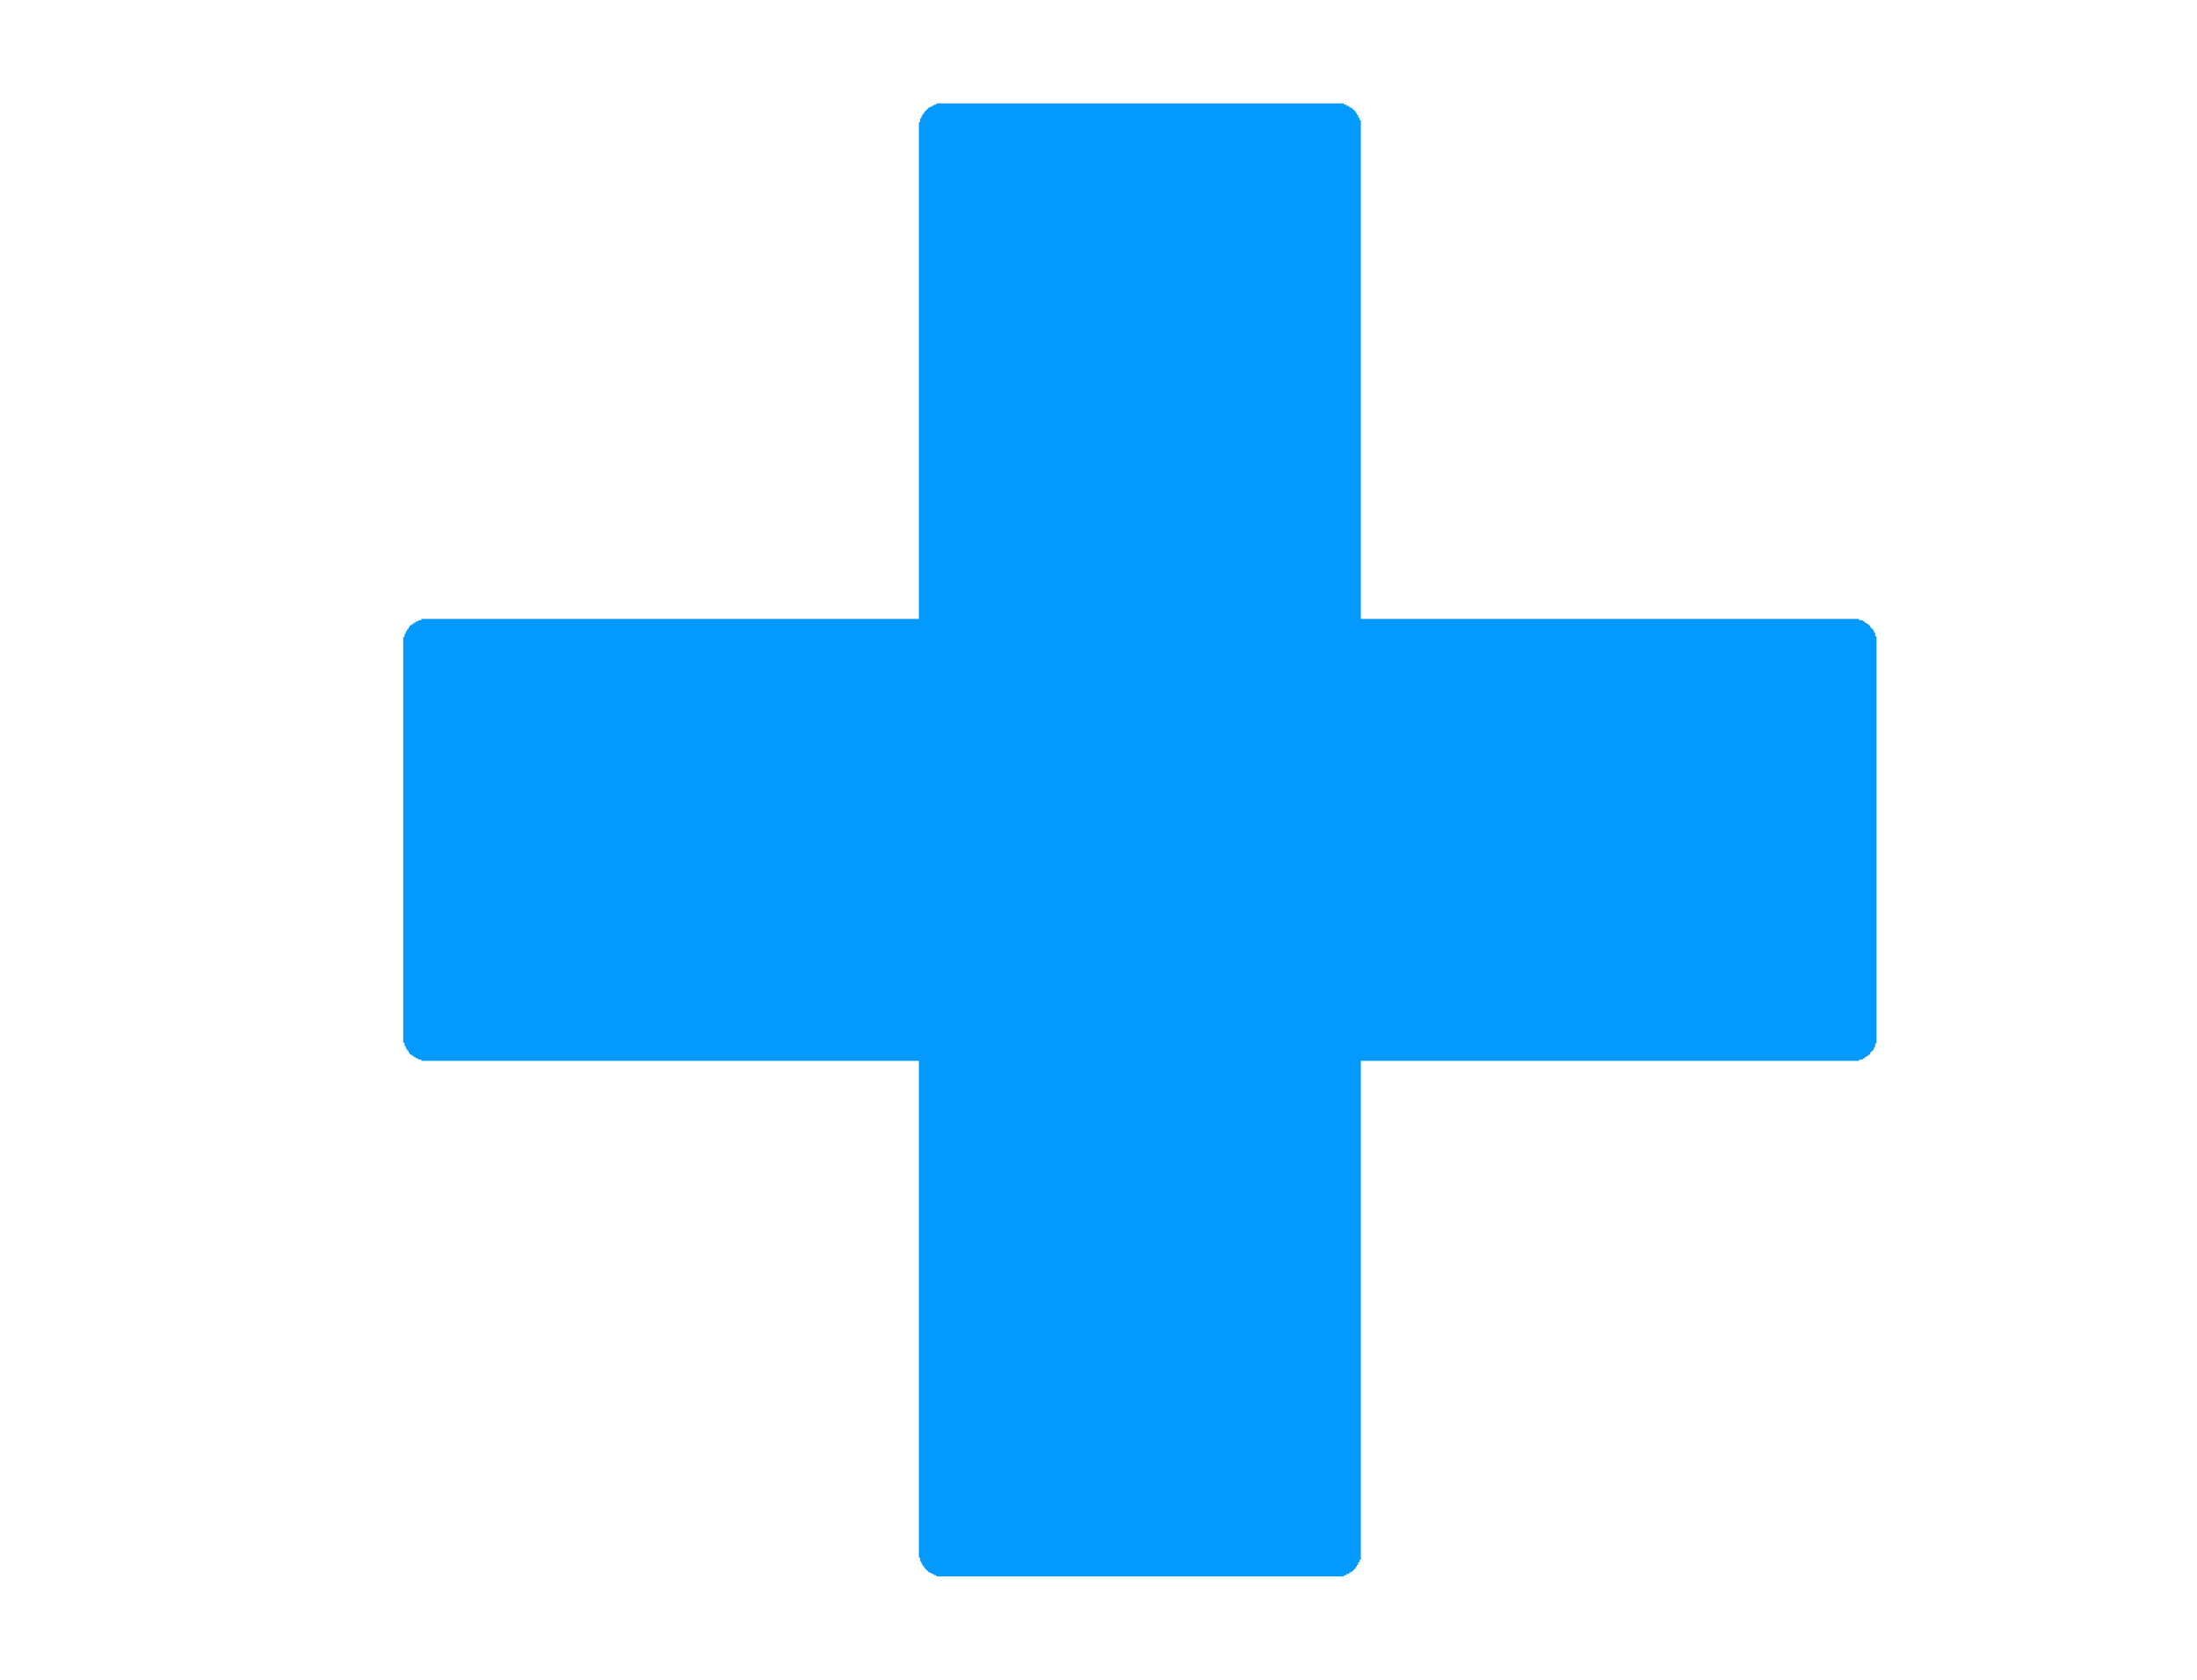 <?xml version="1.0" encoding="UTF-8" standalone="no"?>
<!DOCTYPE svg PUBLIC "-//W3C//DTD SVG 1.1//EN" "http://www.w3.org/Graphics/SVG/1.1/DTD/svg11.dtd">
<svg version="1.1" xmlns="http://www.w3.org/2000/svg" xmlns:xlink="http://www.w3.org/1999/xlink" preserveAspectRatio="xMidYMid meet" viewBox="0 0 17 13" width="17" height="13"><defs><path d="M10.36 0.8L10.37 0.8L10.37 0.8L10.38 0.8L10.39 0.8L10.4 0.8L10.4 0.81L10.41 0.81L10.42 0.81L10.42 0.82L10.43 0.82L10.44 0.82L10.44 0.83L10.45 0.83L10.45 0.83L10.46 0.84L10.47 0.84L10.47 0.85L10.48 0.85L10.48 0.86L10.49 0.86L10.49 0.87L10.5 0.88L10.5 0.88L10.5 0.89L10.51 0.89L10.51 0.9L10.51 0.91L10.52 0.91L10.52 0.92L10.52 0.93L10.53 0.93L10.53 0.94L10.53 0.95L10.53 0.96L10.53 0.96L10.53 0.97L10.53 0.98L10.53 0.99L10.53 4.79L14.33 4.79L14.34 4.79L14.35 4.79L14.36 4.79L14.37 4.79L14.37 4.79L14.38 4.79L14.39 4.8L14.39 4.8L14.4 4.8L14.41 4.8L14.42 4.81L14.42 4.81L14.43 4.81L14.43 4.82L14.44 4.82L14.45 4.83L14.45 4.83L14.46 4.83L14.46 4.84L14.47 4.84L14.47 4.85L14.48 4.86L14.48 4.86L14.49 4.87L14.49 4.87L14.5 4.88L14.5 4.89L14.5 4.89L14.51 4.9L14.51 4.91L14.51 4.91L14.51 4.92L14.52 4.93L14.52 4.93L14.52 4.94L14.52 4.95L14.52 4.96L14.52 4.96L14.52 4.97L14.52 4.98L14.52 8.02L14.52 8.03L14.52 8.04L14.52 8.04L14.52 8.05L14.52 8.06L14.52 8.07L14.52 8.07L14.51 8.08L14.51 8.09L14.51 8.09L14.51 8.1L14.5 8.11L14.5 8.11L14.5 8.12L14.49 8.13L14.49 8.13L14.48 8.14L14.48 8.14L14.47 8.15L14.47 8.16L14.46 8.16L14.46 8.17L14.45 8.17L14.45 8.17L14.44 8.18L14.43 8.18L14.43 8.19L14.42 8.19L14.42 8.19L14.41 8.2L14.4 8.2L14.39 8.2L14.39 8.2L14.38 8.21L14.37 8.21L14.37 8.21L14.36 8.21L14.35 8.21L14.34 8.21L14.33 8.21L10.53 8.21L10.53 12.01L10.53 12.02L10.53 12.03L10.53 12.04L10.53 12.04L10.53 12.05L10.53 12.06L10.53 12.07L10.52 12.07L10.52 12.08L10.52 12.09L10.51 12.09L10.51 12.1L10.51 12.11L10.5 12.11L10.5 12.12L10.5 12.12L10.49 12.13L10.49 12.14L10.48 12.14L10.48 12.15L10.47 12.15L10.47 12.16L10.46 12.16L10.45 12.17L10.45 12.17L10.44 12.17L10.44 12.18L10.43 12.18L10.42 12.18L10.42 12.19L10.41 12.19L10.4 12.19L10.4 12.2L10.39 12.2L10.38 12.2L10.37 12.2L10.37 12.2L10.36 12.2L10.35 12.2L10.34 12.2L7.3 12.2L7.29 12.2L7.29 12.2L7.28 12.2L7.27 12.2L7.26 12.2L7.26 12.2L7.25 12.2L7.24 12.19L7.23 12.19L7.23 12.19L7.22 12.18L7.21 12.18L7.21 12.18L7.2 12.17L7.19 12.17L7.19 12.17L7.18 12.16L7.18 12.16L7.17 12.15L7.17 12.15L7.16 12.14L7.16 12.14L7.15 12.13L7.15 12.12L7.14 12.12L7.14 12.11L7.14 12.11L7.13 12.1L7.13 12.09L7.13 12.09L7.12 12.08L7.12 12.07L7.12 12.07L7.12 12.06L7.11 12.05L7.11 12.04L7.11 12.04L7.11 12.03L7.11 12.02L7.11 12.01L7.11 8.21L3.31 8.21L3.3 8.21L3.29 8.21L3.29 8.21L3.28 8.21L3.27 8.21L3.26 8.21L3.26 8.2L3.25 8.2L3.24 8.2L3.24 8.2L3.23 8.19L3.22 8.19L3.22 8.19L3.21 8.18L3.2 8.18L3.2 8.17L3.19 8.17L3.19 8.17L3.18 8.16L3.17 8.16L3.17 8.15L3.16 8.14L3.16 8.14L3.16 8.13L3.15 8.13L3.15 8.12L3.14 8.11L3.14 8.11L3.14 8.1L3.13 8.09L3.13 8.09L3.13 8.08L3.13 8.07L3.12 8.07L3.12 8.06L3.12 8.05L3.12 8.04L3.12 8.04L3.12 8.03L3.12 8.02L3.12 4.98L3.12 4.97L3.12 4.96L3.12 4.96L3.12 4.95L3.12 4.94L3.12 4.93L3.13 4.93L3.13 4.92L3.13 4.91L3.13 4.91L3.14 4.9L3.14 4.89L3.14 4.89L3.15 4.88L3.15 4.87L3.16 4.87L3.16 4.86L3.16 4.86L3.17 4.85L3.17 4.84L3.18 4.84L3.19 4.83L3.19 4.83L3.2 4.83L3.2 4.82L3.21 4.82L3.22 4.81L3.22 4.81L3.23 4.81L3.24 4.8L3.24 4.8L3.25 4.8L3.26 4.8L3.26 4.79L3.27 4.79L3.28 4.79L3.29 4.79L3.29 4.79L3.3 4.79L3.31 4.79L7.11 4.79L7.11 0.99L7.11 0.98L7.11 0.97L7.11 0.96L7.11 0.96L7.11 0.95L7.12 0.94L7.12 0.93L7.12 0.93L7.12 0.92L7.13 0.91L7.13 0.91L7.13 0.9L7.14 0.89L7.14 0.89L7.14 0.88L7.15 0.88L7.15 0.87L7.16 0.86L7.16 0.86L7.17 0.85L7.17 0.85L7.18 0.84L7.18 0.84L7.19 0.83L7.19 0.83L7.2 0.83L7.21 0.82L7.21 0.82L7.22 0.82L7.23 0.81L7.23 0.81L7.24 0.81L7.25 0.8L7.26 0.8L7.26 0.8L7.27 0.8L7.28 0.8L7.29 0.8L7.29 0.8L7.3 0.8L10.34 0.8L10.35 0.8L10.36 0.8Z" id="a1cIFmWvLm"></path></defs><g><g><g><use xlink:href="#a1cIFmWvLm" opacity="1" fill="#0399ff" fill-opacity="1"></use></g></g></g></svg>